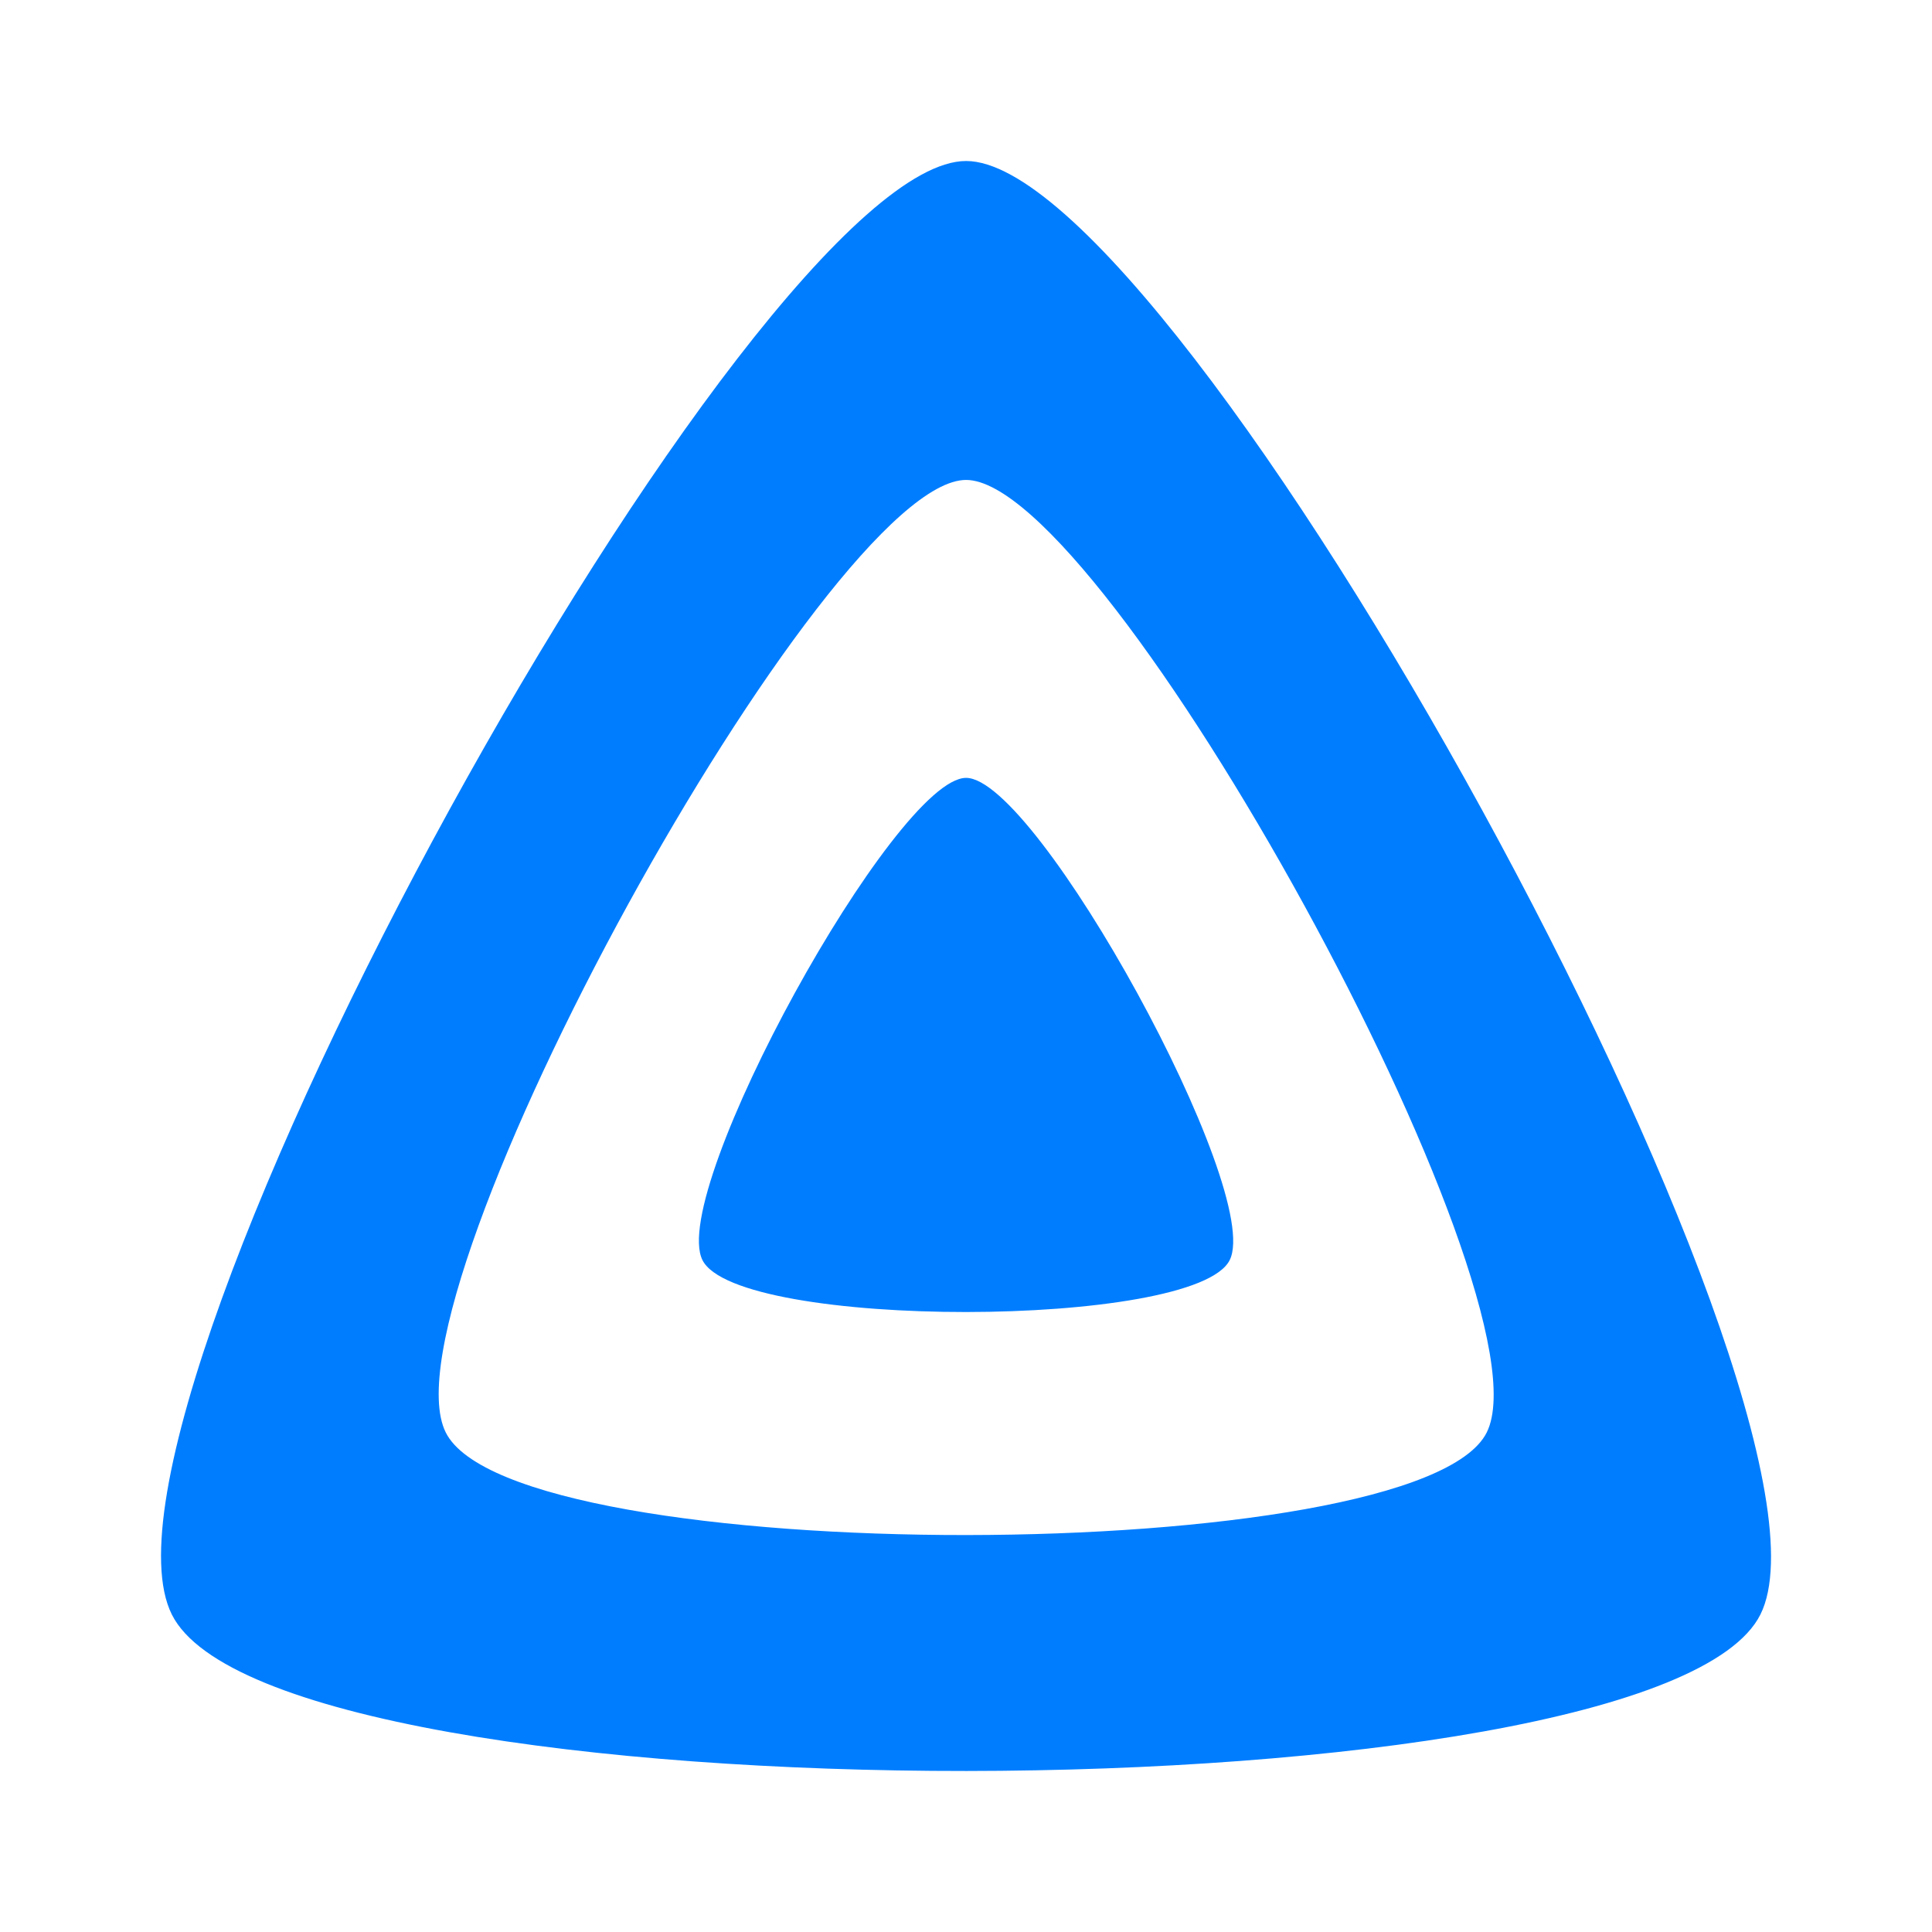 <svg height="800" viewBox="0 0 24 24" width="800" xmlns="http://www.w3.org/2000/svg"><path fill="rgb(0, 125, 255)" d="m12.001 2s0 0-.001 0zm0 0c2.649.002 11.153 15.476 9.868 18.055-1.285 2.578-18.437 2.608-19.735 0-1.298-2.609 7.219-18.053 9.867-18.055zm0 3.962c-1.732 0-7.314 10.122-6.464 11.832.852 1.71 12.09 1.69 12.932 0 .842-1.693-4.736-11.832-6.468-11.832zm3.275 9.691c-.425.856-6.12.865-6.55 0-.429-.863 2.398-5.99 3.275-5.99.881 0 3.7 5.136 3.275 5.99z"/></svg>